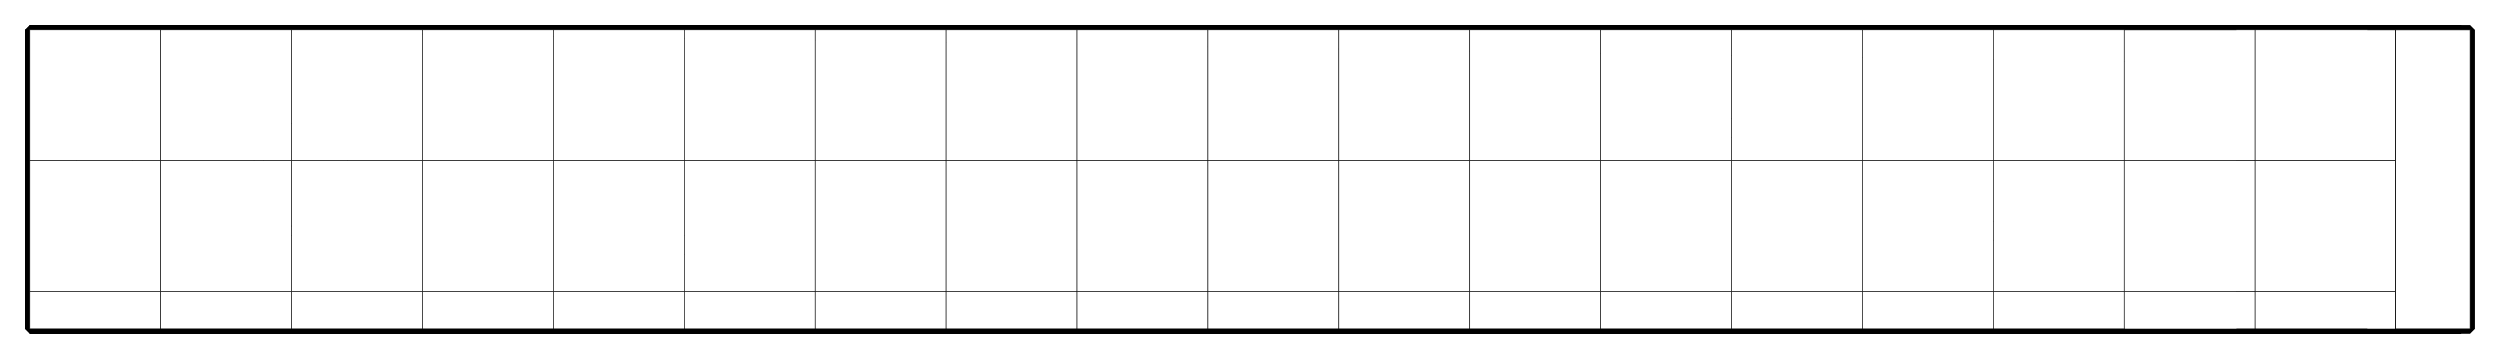 <?xml version="1.0" encoding="utf-8" ?>
<svg baseProfile="tiny" height="100%" version="1.2" viewBox="-147.0 -307.0 4278.0 614.0" width="100%" xmlns="http://www.w3.org/2000/svg" xmlns:ev="http://www.w3.org/2001/xml-events" xmlns:xlink="http://www.w3.org/1999/xlink"><defs><g id="bsp_ref"><polygon points="-96,32 -96,192 -96,256 -96,256 -96,32" /><polygon points="-96,-192 -96,-32 -96,32 -96,32 -96,-192" /><polygon points="4064,-256 4064,-256 4064,-192 4064,-192" /><polygon points="128,-256 -96,-256 -96,-256 128,-256" /><polygon points="352,-256 128,-256 128,-256 352,-256" /><polygon points="576,-256 352,-256 352,-256 576,-256" /><polygon points="800,-256 576,-256 576,-256 800,-256" /><polygon points="1024,-256 800,-256 800,-256 1024,-256" /><polygon points="1248,-256 1024,-256 1024,-256 1248,-256" /><polygon points="1472,-256 1248,-256 1248,-256 1472,-256" /><polygon points="1696,-256 1472,-256 1472,-256 1696,-256" /><polygon points="1920,-256 1696,-256 1696,-256 1920,-256" /><polygon points="2144,-256 1920,-256 1920,-256 2144,-256" /><polygon points="2368,-256 2144,-256 2144,-256 2368,-256" /><polygon points="2592,-256 2368,-256 2368,-256 2592,-256" /><polygon points="2816,-256 2592,-256 2592,-256 2816,-256" /><polygon points="3040,-256 2816,-256 2816,-256 3040,-256" /><polygon points="3264,-256 3040,-256 3040,-256 3264,-256" /><polygon points="3488,-256 3264,-256 3264,-256 3488,-256" /><polygon points="3712,-256 3488,-256 3488,-256 3680,-256 3712,-256" /><polygon points="3936,-256 3712,-256 3712,-256 3904,-256 3936,-256" /><polygon points="4064,256 4064,256 3936,256 3936,256" /><polygon points="-96,-32 -96,-192 -96,-256 128,-256 128,-32" /><polygon points="-96,192 -96,32 -96,-32 128,-32 128,192" /><polygon points="128,256 -96,256 -96,192 128,192" /><polygon points="128,-32 128,-256 352,-256 352,-32" /><polygon points="128,192 128,-32 352,-32 352,192" /><polygon points="352,256 128,256 128,192 352,192" /><polygon points="352,-32 352,-256 576,-256 576,-32" /><polygon points="352,192 352,-32 576,-32 576,192" /><polygon points="576,256 352,256 352,192 576,192" /><polygon points="576,-32 576,-256 800,-256 800,-32" /><polygon points="576,192 576,-32 800,-32 800,192" /><polygon points="800,256 576,256 576,192 800,192" /><polygon points="800,-32 800,-256 1024,-256 1024,-32" /><polygon points="800,192 800,-32 1024,-32 1024,192" /><polygon points="1024,256 800,256 800,192 1024,192" /><polygon points="1024,-32 1024,-256 1248,-256 1248,-32" /><polygon points="1024,192 1024,-32 1248,-32 1248,192" /><polygon points="1248,256 1024,256 1024,192 1248,192" /><polygon points="1248,-32 1248,-256 1472,-256 1472,-32" /><polygon points="1248,192 1248,-32 1472,-32 1472,192" /><polygon points="1472,256 1248,256 1248,192 1472,192" /><polygon points="1472,-32 1472,-256 1696,-256 1696,-32" /><polygon points="1472,192 1472,-32 1696,-32 1696,192" /><polygon points="1696,256 1472,256 1472,192 1696,192" /><polygon points="1696,-32 1696,-256 1920,-256 1920,-32" /><polygon points="1696,192 1696,-32 1920,-32 1920,192" /><polygon points="1920,256 1696,256 1696,192 1920,192" /><polygon points="1920,-32 1920,-256 2144,-256 2144,-32" /><polygon points="1920,192 1920,-32 2144,-32 2144,192" /><polygon points="2144,256 1920,256 1920,192 2144,192" /><polygon points="2144,-32 2144,-256 2368,-256 2368,-32" /><polygon points="2144,192 2144,-32 2368,-32 2368,192" /><polygon points="2368,256 2144,256 2144,192 2368,192" /><polygon points="2368,-32 2368,-256 2592,-256 2592,-32" /><polygon points="2368,192 2368,-32 2592,-32 2592,192" /><polygon points="2592,256 2368,256 2368,192 2592,192" /><polygon points="2592,-32 2592,-256 2816,-256 2816,-32" /><polygon points="2592,192 2592,-32 2816,-32 2816,192" /><polygon points="2816,256 2592,256 2592,192 2816,192" /><polygon points="2816,-32 2816,-256 3040,-256 3040,-32" /><polygon points="2816,192 2816,-32 3040,-32 3040,192" /><polygon points="3040,256 2816,256 2816,192 3040,192" /><polygon points="3040,-32 3040,-256 3264,-256 3264,-32" /><polygon points="3040,192 3040,-32 3264,-32 3264,192" /><polygon points="3264,256 3040,256 3040,192 3264,192" /><polygon points="3264,-32 3264,-256 3488,-256 3488,-32" /><polygon points="3264,192 3264,-32 3488,-32 3488,192" /><polygon points="3488,256 3264,256 3264,192 3488,192" /><polygon points="3488,-32 3488,-256 3712,-256 3712,-32" /><polygon points="3488,192 3488,-32 3712,-32 3712,192" /><polygon points="3712,256 3488,256 3488,192 3712,192" /><polygon points="3712,-32 3712,-256 3936,-256 3936,-32" /><polygon points="3712,192 3712,-32 3936,-32 3936,192" /><polygon points="3936,256 3712,256 3712,192 3936,192" /><polygon points="4064,-256 4064,-192 4064,-32 3936,-32 3936,-256" /><polygon points="4064,-32 4064,32 4064,192 3936,192 3936,-32" /><polygon points="4064,192 4064,256 3936,256 3936,192" /><polygon points="-96,-256 -96,-256 -96,-192 -96,-192" /><polygon points="-96,32 -96,256 -96,256 -96,32" /><polygon points="-96,-192 -96,32 -96,32 -96,-192" /><polygon points="4064,-256 4064,-256 4064,-192 4064,-192" /><polygon points="4064,32 4064,256 4064,256 4064,192 4064,32" /><polygon points="4064,-192 4064,32 4064,32 4064,-32 4064,-192" /><polygon points="128,256 4064,32 4064,-192 4064,-256 3936,-256 3904,-256 3712,-256 3680,-256 3488,-256 3264,-256 3040,-256 2816,-256 2592,-256 2368,-256 2144,-256 1920,-256 1696,-256 1472,-256 1248,-256 1024,-256 800,-256 576,-256 352,-256 128,-256 -96,-256 -96,-192 -96,32 -96,256" /><polygon points="128,256 352,256 576,256 800,256 1024,256 1248,256 1472,256 1696,256 1920,256 2144,256 2368,256 2592,256 2816,256 3040,256 3264,256 3488,256 3680,256 3712,256 3904,256 3936,256 4064,256 4064,32" /><polygon points="128,-256 4064,-192 4064,32 4064,256 3936,256 3904,256 3712,256 3680,256 3488,256 3264,256 3040,256 2816,256 2592,256 2368,256 2144,256 1920,256 1696,256 1472,256 1248,256 1024,256 800,256 576,256 352,256 128,256 -96,256 -96,32 -96,-192 -96,-256" /><polygon points="128,-256 352,-256 576,-256 800,-256 1024,-256 1248,-256 1472,-256 1696,-256 1920,-256 2144,-256 2368,-256 2592,-256 2816,-256 3040,-256 3264,-256 3488,-256 3680,-256 3712,-256 3904,-256 3936,-256 4064,-256 4064,-192" /><polygon points="3936,256 4064,256 4064,256 3904,256 3904,256" /><polygon points="3904,-256 3712,-256 3680,-256 3680,-256 3680,-256 3904,-256" /><polygon points="128,-256 -96,-256 -96,-256 128,-256" /><polygon points="352,-256 128,-256 128,-256 352,-256" /><polygon points="576,-256 352,-256 352,-256 576,-256" /><polygon points="800,-256 576,-256 576,-256 800,-256" /><polygon points="1024,-256 800,-256 800,-256 1024,-256" /><polygon points="1248,-256 1024,-256 1024,-256 1248,-256" /><polygon points="1472,-256 1248,-256 1248,-256 1472,-256" /><polygon points="1696,-256 1472,-256 1472,-256 1696,-256" /><polygon points="1920,-256 1696,-256 1696,-256 1920,-256" /><polygon points="2144,-256 1920,-256 1920,-256 2144,-256" /><polygon points="2368,-256 2144,-256 2144,-256 2368,-256" /><polygon points="2592,-256 2368,-256 2368,-256 2592,-256" /><polygon points="2816,-256 2592,-256 2592,-256 2816,-256" /><polygon points="3040,-256 2816,-256 2816,-256 3040,-256" /><polygon points="3264,-256 3040,-256 3040,-256 3264,-256" /><polygon points="3488,-256 3264,-256 3264,-256 3488,-256" /><polygon points="3680,256 3680,256 3488,256 3488,256" /><polygon points="4064,-256 4064,-256 3936,-256 3936,-256" /><polygon points="128,256 -96,256 -96,256 128,256" /><polygon points="352,256 128,256 128,256 352,256" /><polygon points="576,256 352,256 352,256 576,256" /><polygon points="800,256 576,256 576,256 800,256" /><polygon points="1024,256 800,256 800,256 1024,256" /><polygon points="1248,256 1024,256 1024,256 1248,256" /><polygon points="1472,256 1248,256 1248,256 1472,256" /><polygon points="1696,256 1472,256 1472,256 1696,256" /><polygon points="1920,256 1696,256 1696,256 1920,256" /><polygon points="2144,256 1920,256 1920,256 2144,256" /><polygon points="2368,256 2144,256 2144,256 2368,256" /><polygon points="2592,256 2368,256 2368,256 2592,256" /><polygon points="2816,256 2592,256 2592,256 2816,256" /><polygon points="3040,256 2816,256 2816,256 3040,256" /><polygon points="3264,256 3040,256 3040,256 3264,256" /><polygon points="3488,256 3264,256 3264,256 3488,256" /><polygon points="3712,256 3680,256 3488,256 3488,256 3712,256" /><polygon points="3936,256 3904,256 3712,256 3712,256 3936,256" /><polygon points="-96,256 -96,256 -96,32 -96,32" /><polygon points="-96,32 -96,32 -96,-192 -96,-192" /><polygon points="-96,-256 -96,-256 -96,-192 -96,-192" /><polygon points="-96,-256 -96,-256 128,-256 128,-256" /><polygon points="128,-256 128,-256 352,-256 352,-256" /><polygon points="352,-256 352,-256 576,-256 576,-256" /><polygon points="576,-256 576,-256 800,-256 800,-256" /><polygon points="800,-256 800,-256 1024,-256 1024,-256" /><polygon points="1024,-256 1024,-256 1248,-256 1248,-256" /><polygon points="1248,-256 1248,-256 1472,-256 1472,-256" /><polygon points="1472,-256 1472,-256 1696,-256 1696,-256" /><polygon points="1696,-256 1696,-256 1920,-256 1920,-256" /><polygon points="1920,-256 1920,-256 2144,-256 2144,-256" /><polygon points="2144,-256 2144,-256 2368,-256 2368,-256" /><polygon points="2368,-256 2368,-256 2592,-256 2592,-256" /><polygon points="2592,-256 2592,-256 2816,-256 2816,-256" /><polygon points="2816,-256 2816,-256 3040,-256 3040,-256" /><polygon points="3040,-256 3040,-256 3264,-256 3264,-256" /><polygon points="3264,-256 3264,-256 3488,-256 3488,-256" /><polygon points="3680,-256 3680,-256 3488,-256 3488,-256" /><polygon points="-96,256 -96,256 128,256 128,256" /><polygon points="128,256 128,256 352,256 352,256" /><polygon points="352,256 352,256 576,256 576,256" /><polygon points="576,256 576,256 800,256 800,256" /><polygon points="800,256 800,256 1024,256 1024,256" /><polygon points="1024,256 1024,256 1248,256 1248,256" /><polygon points="1248,256 1248,256 1472,256 1472,256" /><polygon points="1472,256 1472,256 1696,256 1696,256" /><polygon points="1696,256 1696,256 1920,256 1920,256" /><polygon points="1920,256 1920,256 2144,256 2144,256" /><polygon points="2144,256 2144,256 2368,256 2368,256" /><polygon points="2368,256 2368,256 2592,256 2592,256" /><polygon points="2592,256 2592,256 2816,256 2816,256" /><polygon points="2816,256 2816,256 3040,256 3040,256" /><polygon points="3040,256 3040,256 3264,256 3264,256" /><polygon points="3264,256 3264,256 3488,256 3488,256" /><polygon points="3680,256 3680,256 3680,256 3680,256 3488,256 3488,256" /><polygon points="4064,32 4064,192 4064,256 4064,256 4064,32" /><polygon points="4064,-192 4064,-32 4064,32 4064,32 4064,-192" /><polygon points="3680,-256 3680,-256 3680,-192 3680,-192" /><polygon points="3904,256 3680,256 3680,256 3680,256 3712,256 3904,256" /><polygon points="4064,-256 4064,-256 3936,-256 3904,-256 3904,-256" /><polygon points="3904,-256 3680,-256 3680,-192 3680,-32 3904,-32" /><polygon points="3680,-32 3680,32 3680,192 3904,192 3904,-32" /><polygon points="3680,192 3680,256 3904,256 3904,192" /><polygon points="4064,-192 4064,-256 3904,-256 3904,-32 4064,-32" /><polygon points="3904,-32 3904,192 4064,192 4064,32 4064,-32" /><polygon points="3904,192 3904,256 4064,256 4064,192" /><polygon points="3288,72 3224,72 3224,104 3288,104" /><polygon points="2864,-104 2800,-104 2800,-72 2864,-72" /><polygon points="2456,80 2392,80 2392,112 2456,112" /><polygon points="2068,-112 2004,-112 2004,-80 2068,-80" /><polygon points="1708,88 1644,88 1644,120 1708,120" /><polygon points="1372,-120 1308,-120 1308,-88 1372,-88" /><polygon points="1068,96 1004,96 1004,128 1068,128" /><polygon points="288,-96 288,-96 288,96 288,96" /><polygon points="792,-128 728,-128 728,-96 792,-96" /><polygon points="448,-96 288,-96 288,96 448,96" /><polygon points="728,-128 728,-128 792,-128 792,-128" /><polygon points="1068,128 1068,128 1004,128 1004,128" /><polygon points="1708,88 1708,88 1708,120 1708,120" /><polygon points="2800,-72 2800,-72 2800,-104 2800,-104" /><polygon points="3224,104 3224,104 3224,72 3224,72" /><polygon points="3288,72 3288,72 3288,104 3288,104" /><polygon points="3224,72 3224,72 3288,72 3288,72" /><polygon points="3288,104 3288,104 3224,104 3224,104" /><polygon points="2864,-104 2864,-104 2864,-72 2864,-72" /><polygon points="2864,-72 2864,-72 2800,-72 2800,-72" /><polygon points="2800,-104 2800,-104 2864,-104 2864,-104" /><polygon points="2392,112 2392,112 2392,80 2392,80" /><polygon points="2456,80 2456,80 2456,112 2456,112" /><polygon points="2392,80 2392,80 2456,80 2456,80" /><polygon points="2456,112 2456,112 2392,112 2392,112" /><polygon points="2068,-112 2068,-112 2068,-80 2068,-80" /><polygon points="2004,-80 2004,-80 2004,-112 2004,-112" /><polygon points="2068,-80 2068,-80 2004,-80 2004,-80" /><polygon points="2004,-112 2004,-112 2068,-112 2068,-112" /><polygon points="792,-128 792,-128 792,-96 792,-96" /><polygon points="1308,-88 1308,-88 1308,-120 1308,-120" /><polygon points="1372,-120 1372,-120 1372,-88 1372,-88" /><polygon points="1644,120 1644,120 1644,88 1644,88" /><polygon points="1644,88 1644,88 1708,88 1708,88" /><polygon points="1708,120 1708,120 1644,120 1644,120" /><polygon points="1372,-88 1372,-88 1308,-88 1308,-88" /><polygon points="1308,-120 1308,-120 1372,-120 1372,-120" /><polygon points="1068,96 1068,96 1068,128 1068,128" /><polygon points="1004,128 1004,128 1004,96 1004,96" /><polygon points="1004,96 1004,96 1068,96 1068,96" /><polygon points="728,-96 728,-96 728,-128 728,-128" /><polygon points="792,-96 792,-96 728,-96 728,-96" /><polygon points="4064,-256 4064,-256 4064,-192 4064,-192" /><polygon points="3680,32 3680,192 3680,256 3680,256 3680,192 3680,32" /><polygon points="3680,-192 3680,-32 3680,32 3680,32 3680,-32 3680,-192" /><polygon points="3952,-256 4064,-256 4064,-192 4064,-32 3952,-32" /><polygon points="4064,-32 4064,32 4064,192 3952,192 3952,-32" /><polygon points="4064,192 4064,256 3952,256 3952,192" /><polygon points="3680,-192 3680,-256 3904,-256 3904,-32 3680,-32" /><polygon points="3904,-32 3904,192 3680,192 3680,32 3680,-32" /><polygon points="3904,192 3904,256 3680,256 3680,192" /><polygon points="3904,-256 3952,-256 3952,-32 3904,-32" /><polygon points="3952,-32 3952,192 3904,192 3904,-32" /><polygon points="3952,192 3952,256 3904,256 3904,192" /><polygon points="3952,256 3952,256 3904,256 3904,256" /><polygon points="3952,256 4064,256 4064,256 3952,256" /><polygon points="3904,-256 3680,-256 3680,-256 3904,-256" /><polygon points="4064,-256 3952,-256 3952,-256 4064,-256" /><polygon points="3952,192 3952,-32 3952,-256 3952,-256 3952,-256 3952,-256 3952,-32 3952,192 3952,256 3952,256 3952,256 3952,256" /><polygon points="728,-128 728,-128 792,-128 792,-128" /><polygon points="1068,128 1068,128 1004,128 1004,128" /><polygon points="1708,88 1708,88 1708,120 1708,120" /><polygon points="2800,-72 2800,-72 2800,-104 2800,-104" /><polygon points="3224,104 3224,104 3224,72 3224,72" /><polygon points="3288,104 3224,104 3224,72 3288,72" /><polygon points="3288,72 3288,72 3288,104 3288,104" /><polygon points="3224,72 3224,72 3288,72 3288,72" /><polygon points="3288,104 3288,104 3224,104 3224,104" /><polygon points="2864,-72 2800,-72 2800,-104 2864,-104" /><polygon points="2864,-104 2864,-104 2864,-72 2864,-72" /><polygon points="2864,-72 2864,-72 2800,-72 2800,-72" /><polygon points="2800,-104 2800,-104 2864,-104 2864,-104" /><polygon points="2392,112 2392,112 2392,80 2392,80" /><polygon points="2456,112 2392,112 2392,80 2456,80" /><polygon points="2456,80 2456,80 2456,112 2456,112" /><polygon points="2392,80 2392,80 2456,80 2456,80" /><polygon points="2456,112 2456,112 2392,112 2392,112" /><polygon points="2068,-112 2068,-112 2068,-80 2068,-80" /><polygon points="2068,-80 2004,-80 2004,-112 2068,-112" /><polygon points="2004,-80 2004,-80 2004,-112 2004,-112" /><polygon points="2068,-80 2068,-80 2004,-80 2004,-80" /><polygon points="2004,-112 2004,-112 2068,-112 2068,-112" /><polygon points="792,-128 792,-128 792,-96 792,-96" /><polygon points="1308,-88 1308,-88 1308,-120 1308,-120" /><polygon points="1708,120 1644,120 1644,88 1708,88" /><polygon points="1372,-88 1308,-88 1308,-120 1372,-120" /><polygon points="1372,-120 1372,-120 1372,-88 1372,-88" /><polygon points="1644,120 1644,120 1644,88 1644,88" /><polygon points="1644,88 1644,88 1708,88 1708,88" /><polygon points="1708,120 1708,120 1644,120 1644,120" /><polygon points="1372,-88 1372,-88 1308,-88 1308,-88" /><polygon points="1308,-120 1308,-120 1372,-120 1372,-120" /><polygon points="1068,128 1004,128 1004,96 1068,96" /><polygon points="1068,96 1068,96 1068,128 1068,128" /><polygon points="1004,128 1004,128 1004,96 1004,96" /><polygon points="1004,96 1004,96 1068,96 1068,96" /><polygon points="288,-96 288,-96 288,96 288,96" /><polygon points="304,-96 448,-96 448,80 304,80" /><polygon points="792,-96 728,-96 728,-128 792,-128" /><polygon points="448,80 448,96 448,96 448,80" /><polygon points="288,-96 304,-96 304,-96 288,-96" /><polygon points="448,80 448,-96 448,-96 448,96 448,96" /><polygon points="728,-96 728,-96 728,-128 728,-128" /><polygon points="792,-96 792,-96 728,-96 728,-96" /><polygon points="448,96 448,96 288,96 288,96" /><polygon points="304,-96 288,-96 288,-96 448,-96 448,-96" /><polygon points="4080,-256 3952,-256 3952,256 4080,256" /><polygon points="288,-96 288,-96 288,96 288,96" /><polygon points="448,96 448,96 448,80 448,80" /><polygon points="304,80 304,80 448,80 448,80" /><polygon points="304,-96 304,-96 288,-96 288,-96" /><polygon points="304,-96 304,-96 304,80 304,80" /><polygon points="448,96 448,96 288,96 288,96" /><polygon points="-96,256 -96,256 -96,32 -96,32" /><polygon points="-96,32 -96,32 -96,-192 -96,-192" /><polygon points="-96,-256 -96,-256 -96,-192 -96,-192" /><polygon points="4064,256 4064,256 4064,192 4064,32 4064,32" /><polygon points="4064,32 4064,32 4064,-32 4064,-192 4064,-192" /><polygon points="4064,-256 4064,-256 4064,-192 4064,-192" /><polygon points="3680,256 3680,256 3904,256 3904,256" /><polygon points="3952,256 3952,256 3904,256 3904,256" /><polygon points="4064,256 4064,256 3952,256 3952,256" /><polygon points="3680,-256 3680,-256 3904,-256 3904,-256" /><polygon points="3952,-256 3952,-256 3904,-256 3904,-256" /><polygon points="3952,-256 3952,-256 4064,-256 4064,-256" /><polygon points="-96,-256 -96,-256 128,-256 128,-256" /><polygon points="128,-256 128,-256 352,-256 352,-256" /><polygon points="352,-256 352,-256 576,-256 576,-256" /><polygon points="576,-256 576,-256 800,-256 800,-256" /><polygon points="800,-256 800,-256 1024,-256 1024,-256" /><polygon points="1024,-256 1024,-256 1248,-256 1248,-256" /><polygon points="1248,-256 1248,-256 1472,-256 1472,-256" /><polygon points="1472,-256 1472,-256 1696,-256 1696,-256" /><polygon points="1696,-256 1696,-256 1920,-256 1920,-256" /><polygon points="1920,-256 1920,-256 2144,-256 2144,-256" /><polygon points="2144,-256 2144,-256 2368,-256 2368,-256" /><polygon points="2368,-256 2368,-256 2592,-256 2592,-256" /><polygon points="2592,-256 2592,-256 2816,-256 2816,-256" /><polygon points="2816,-256 2816,-256 3040,-256 3040,-256" /><polygon points="3040,-256 3040,-256 3264,-256 3264,-256" /><polygon points="3264,-256 3264,-256 3488,-256 3488,-256" /><polygon points="3680,-256 3680,-256 3680,-256 3680,-256 3488,-256 3488,-256" /><polygon points="-96,256 -96,256 128,256 128,256" /><polygon points="128,256 128,256 352,256 352,256" /><polygon points="352,256 352,256 576,256 576,256" /><polygon points="576,256 576,256 800,256 800,256" /><polygon points="800,256 800,256 1024,256 1024,256" /><polygon points="1024,256 1024,256 1248,256 1248,256" /><polygon points="1248,256 1248,256 1472,256 1472,256" /><polygon points="1472,256 1472,256 1696,256 1696,256" /><polygon points="1696,256 1696,256 1920,256 1920,256" /><polygon points="1920,256 1920,256 2144,256 2144,256" /><polygon points="2144,256 2144,256 2368,256 2368,256" /><polygon points="2368,256 2368,256 2592,256 2592,256" /><polygon points="2592,256 2592,256 2816,256 2816,256" /><polygon points="2816,256 2816,256 3040,256 3040,256" /><polygon points="3040,256 3040,256 3264,256 3264,256" /><polygon points="3264,256 3264,256 3488,256 3488,256" /><polygon points="3680,256 3680,256 3488,256 3488,256" /><polygon points="288,-96 288,-96 288,80 288,96 288,96" /><polygon points="448,96 448,96 448,80 448,80" /><polygon points="304,80 304,80 448,80 448,80" /><polygon points="304,-96 304,-96 288,-96 288,-96" /><polygon points="304,-96 304,-96 304,80 304,80" /><polygon points="448,96 448,96 288,96 288,96" /><polygon points="-96,256 -96,256 -96,192 -96,32 -96,32" /><polygon points="-96,32 -96,32 -96,-32 -96,-192 -96,-192" /><polygon points="-96,-256 -96,-256 -96,-192 -96,-192" /><polygon points="4064,256 4064,256 4064,32 4064,32" /><polygon points="4064,32 4064,32 4064,-192 4064,-192" /><polygon points="4064,-256 4064,-256 4064,-192 4064,-192" /><polygon points="3680,256 3680,256 3904,256 3904,256" /><polygon points="3952,256 3952,256 3904,256 3904,256" /><polygon points="4064,256 4064,256 3952,256 3952,256" /><polygon points="3680,-256 3680,-256 3712,-256 3904,-256 3904,-256" /><polygon points="3952,-256 3952,-256 3904,-256 3904,-256" /><polygon points="3952,-256 3952,-256 4064,-256 4064,-256" /><polygon points="-96,-256 -96,-256 128,-256 128,-256" /><polygon points="128,-256 128,-256 352,-256 352,-256" /><polygon points="352,-256 352,-256 576,-256 576,-256" /><polygon points="576,-256 576,-256 800,-256 800,-256" /><polygon points="800,-256 800,-256 1024,-256 1024,-256" /><polygon points="1024,-256 1024,-256 1248,-256 1248,-256" /><polygon points="1248,-256 1248,-256 1472,-256 1472,-256" /><polygon points="1472,-256 1472,-256 1696,-256 1696,-256" /><polygon points="1696,-256 1696,-256 1920,-256 1920,-256" /><polygon points="1920,-256 1920,-256 2144,-256 2144,-256" /><polygon points="2144,-256 2144,-256 2368,-256 2368,-256" /><polygon points="2368,-256 2368,-256 2592,-256 2592,-256" /><polygon points="2592,-256 2592,-256 2816,-256 2816,-256" /><polygon points="2816,-256 2816,-256 3040,-256 3040,-256" /><polygon points="3040,-256 3040,-256 3264,-256 3264,-256" /><polygon points="3264,-256 3264,-256 3488,-256 3488,-256" /><polygon points="3680,-256 3680,-256 3488,-256 3488,-256" /><polygon points="-96,256 -96,256 128,256 128,256" /><polygon points="128,256 128,256 352,256 352,256" /><polygon points="352,256 352,256 576,256 576,256" /><polygon points="576,256 576,256 800,256 800,256" /><polygon points="800,256 800,256 1024,256 1024,256" /><polygon points="1024,256 1024,256 1248,256 1248,256" /><polygon points="1248,256 1248,256 1472,256 1472,256" /><polygon points="1472,256 1472,256 1696,256 1696,256" /><polygon points="1696,256 1696,256 1920,256 1920,256" /><polygon points="1920,256 1920,256 2144,256 2144,256" /><polygon points="2144,256 2144,256 2368,256 2368,256" /><polygon points="2368,256 2368,256 2592,256 2592,256" /><polygon points="2592,256 2592,256 2816,256 2816,256" /><polygon points="2816,256 2816,256 3040,256 3040,256" /><polygon points="3040,256 3040,256 3264,256 3264,256" /><polygon points="3264,256 3264,256 3488,256 3488,256" /><polygon points="3680,256 3680,256 3488,256 3488,256" /><polygon points="80,-64 -16,-64 -16,64 80,64" /><polygon points="80,-64 80,-64 80,64 80,64" /><polygon points="80,64 80,64 -16,64 -16,64" /><polygon points="-16,-64 -16,-64 80,-64 80,-64" /><polygon points="-16,64 -16,64 -16,-64 -16,-64" /><polygon points="80,64 -16,64 -16,-64 80,-64" /><polygon points="448,96 288,96 288,80 304,80 448,80" /><polygon points="288,-96 304,-96 304,80 288,80" /><polygon points="448,80 304,80 304,80 448,80" /><polygon points="304,-96 304,-96 304,80 304,80" /><polygon points="288,96 448,96 448,96 288,96" /><polygon points="-96,-256 -96,-256 -96,-192 -96,-192" /><polygon points="4064,32 4064,192 4064,256 4064,256 4064,32" /><polygon points="4064,-192 4064,-32 4064,32 4064,32 4064,-192" /><polygon points="4064,-192 4064,-256 3952,-256 3952,-32 4064,-32" /><polygon points="3952,-32 3952,192 4064,192 4064,32 4064,-32" /><polygon points="3952,192 3952,256 4064,256 4064,192" /><polygon points="128,-256 -96,-256 -96,-192 -96,-32 128,-32" /><polygon points="-96,-32 -96,32 -96,192 128,192 128,-32" /><polygon points="-96,192 -96,256 128,256 128,192" /><polygon points="352,-256 128,-256 128,-32 352,-32" /><polygon points="128,-32 128,192 352,192 352,-32" /><polygon points="128,192 128,256 352,256 352,192" /><polygon points="576,-256 352,-256 352,-32 576,-32" /><polygon points="352,-32 352,192 576,192 576,-32" /><polygon points="352,192 352,256 576,256 576,192" /><polygon points="800,-256 576,-256 576,-32 800,-32" /><polygon points="576,-32 576,192 800,192 800,-32" /><polygon points="576,192 576,256 800,256 800,192" /><polygon points="1024,-256 800,-256 800,-32 1024,-32" /><polygon points="800,-32 800,192 1024,192 1024,-32" /><polygon points="800,192 800,256 1024,256 1024,192" /><polygon points="1248,-256 1024,-256 1024,-32 1248,-32" /><polygon points="1024,-32 1024,192 1248,192 1248,-32" /><polygon points="1024,192 1024,256 1248,256 1248,192" /><polygon points="1472,-256 1248,-256 1248,-32 1472,-32" /><polygon points="1248,-32 1248,192 1472,192 1472,-32" /><polygon points="1248,192 1248,256 1472,256 1472,192" /><polygon points="1696,-256 1472,-256 1472,-32 1696,-32" /><polygon points="1472,-32 1472,192 1696,192 1696,-32" /><polygon points="1472,192 1472,256 1696,256 1696,192" /><polygon points="1920,-256 1696,-256 1696,-32 1920,-32" /><polygon points="1696,-32 1696,192 1920,192 1920,-32" /><polygon points="1696,192 1696,256 1920,256 1920,192" /><polygon points="2144,-256 1920,-256 1920,-32 2144,-32" /><polygon points="1920,-32 1920,192 2144,192 2144,-32" /><polygon points="1920,192 1920,256 2144,256 2144,192" /><polygon points="2368,-256 2144,-256 2144,-32 2368,-32" /><polygon points="2144,-32 2144,192 2368,192 2368,-32" /><polygon points="2144,192 2144,256 2368,256 2368,192" /><polygon points="2592,-256 2368,-256 2368,-32 2592,-32" /><polygon points="2368,-32 2368,192 2592,192 2592,-32" /><polygon points="2368,192 2368,256 2592,256 2592,192" /><polygon points="2816,-256 2592,-256 2592,-32 2816,-32" /><polygon points="2592,-32 2592,192 2816,192 2816,-32" /><polygon points="2592,192 2592,256 2816,256 2816,192" /><polygon points="3040,-256 2816,-256 2816,-32 3040,-32" /><polygon points="2816,-32 2816,192 3040,192 3040,-32" /><polygon points="2816,192 2816,256 3040,256 3040,192" /><polygon points="3264,-256 3040,-256 3040,-32 3264,-32" /><polygon points="3040,-32 3040,192 3264,192 3264,-32" /><polygon points="3040,192 3040,256 3264,256 3264,192" /><polygon points="3488,-256 3264,-256 3264,-32 3488,-32" /><polygon points="3264,-32 3264,192 3488,192 3488,-32" /><polygon points="3264,192 3264,256 3488,256 3488,192" /><polygon points="3712,-256 3680,-256 3488,-256 3488,-32 3712,-32" /><polygon points="3488,-32 3488,192 3712,192 3712,-32" /><polygon points="3488,192 3488,256 3680,256 3712,256 3712,192" /><polygon points="3952,-32 3952,-256 3904,-256 3712,-256 3712,-32" /><polygon points="3952,192 3952,-32 3712,-32 3712,192" /><polygon points="3904,256 3952,256 3952,192 3712,192 3712,256" /><polygon points="3904,256 3712,256 3680,256 3680,256 3904,256" /><polygon points="3952,-256 3952,-256 3904,-256 3904,-256" /><polygon points="3952,192 3952,-32 3952,-256 3952,-256 3952,-256 3952,-256 3952,-32 3952,192 3952,256 3952,256 3952,256 3952,256" /><polygon points="3680,-256 3680,-256 3488,-256 3488,-256" /><polygon points="128,256 -96,256 -96,256 128,256" /><polygon points="352,256 128,256 128,256 352,256" /><polygon points="576,256 352,256 352,256 576,256" /><polygon points="800,256 576,256 576,256 800,256" /><polygon points="1024,256 800,256 800,256 1024,256" /><polygon points="1248,256 1024,256 1024,256 1248,256" /><polygon points="1472,256 1248,256 1248,256 1472,256" /><polygon points="1696,256 1472,256 1472,256 1696,256" /><polygon points="1920,256 1696,256 1696,256 1920,256" /><polygon points="2144,256 1920,256 1920,256 2144,256" /><polygon points="2368,256 2144,256 2144,256 2368,256" /><polygon points="2592,256 2368,256 2368,256 2592,256" /><polygon points="2816,256 2592,256 2592,256 2816,256" /><polygon points="3040,256 2816,256 2816,256 3040,256" /><polygon points="3264,256 3040,256 3040,256 3264,256" /><polygon points="3488,256 3264,256 3264,256 3488,256" /><polygon points="4080,256 3952,256 3952,-256 4080,-256" /><polygon points="4080,256 4080,256 3952,256 3952,256" /><polygon points="3952,-256 3952,-256 4080,-256 4080,-256" /><polygon points="4080,-256 4080,-256 4080,256 4080,256" /><polygon points="3952,256 3952,256 3952,-256 3952,-256" /></g></defs><rect fill="#fff" height="614.0" id="background" width="4278.0" x="-147.0" y="-307.0" /><use fill="none" stroke="black" stroke-miterlimit="0" stroke-width="15" xlink:href="#bsp_ref" /><use fill="white" stroke="black" stroke-width="1" xlink:href="#bsp_ref" /></svg>